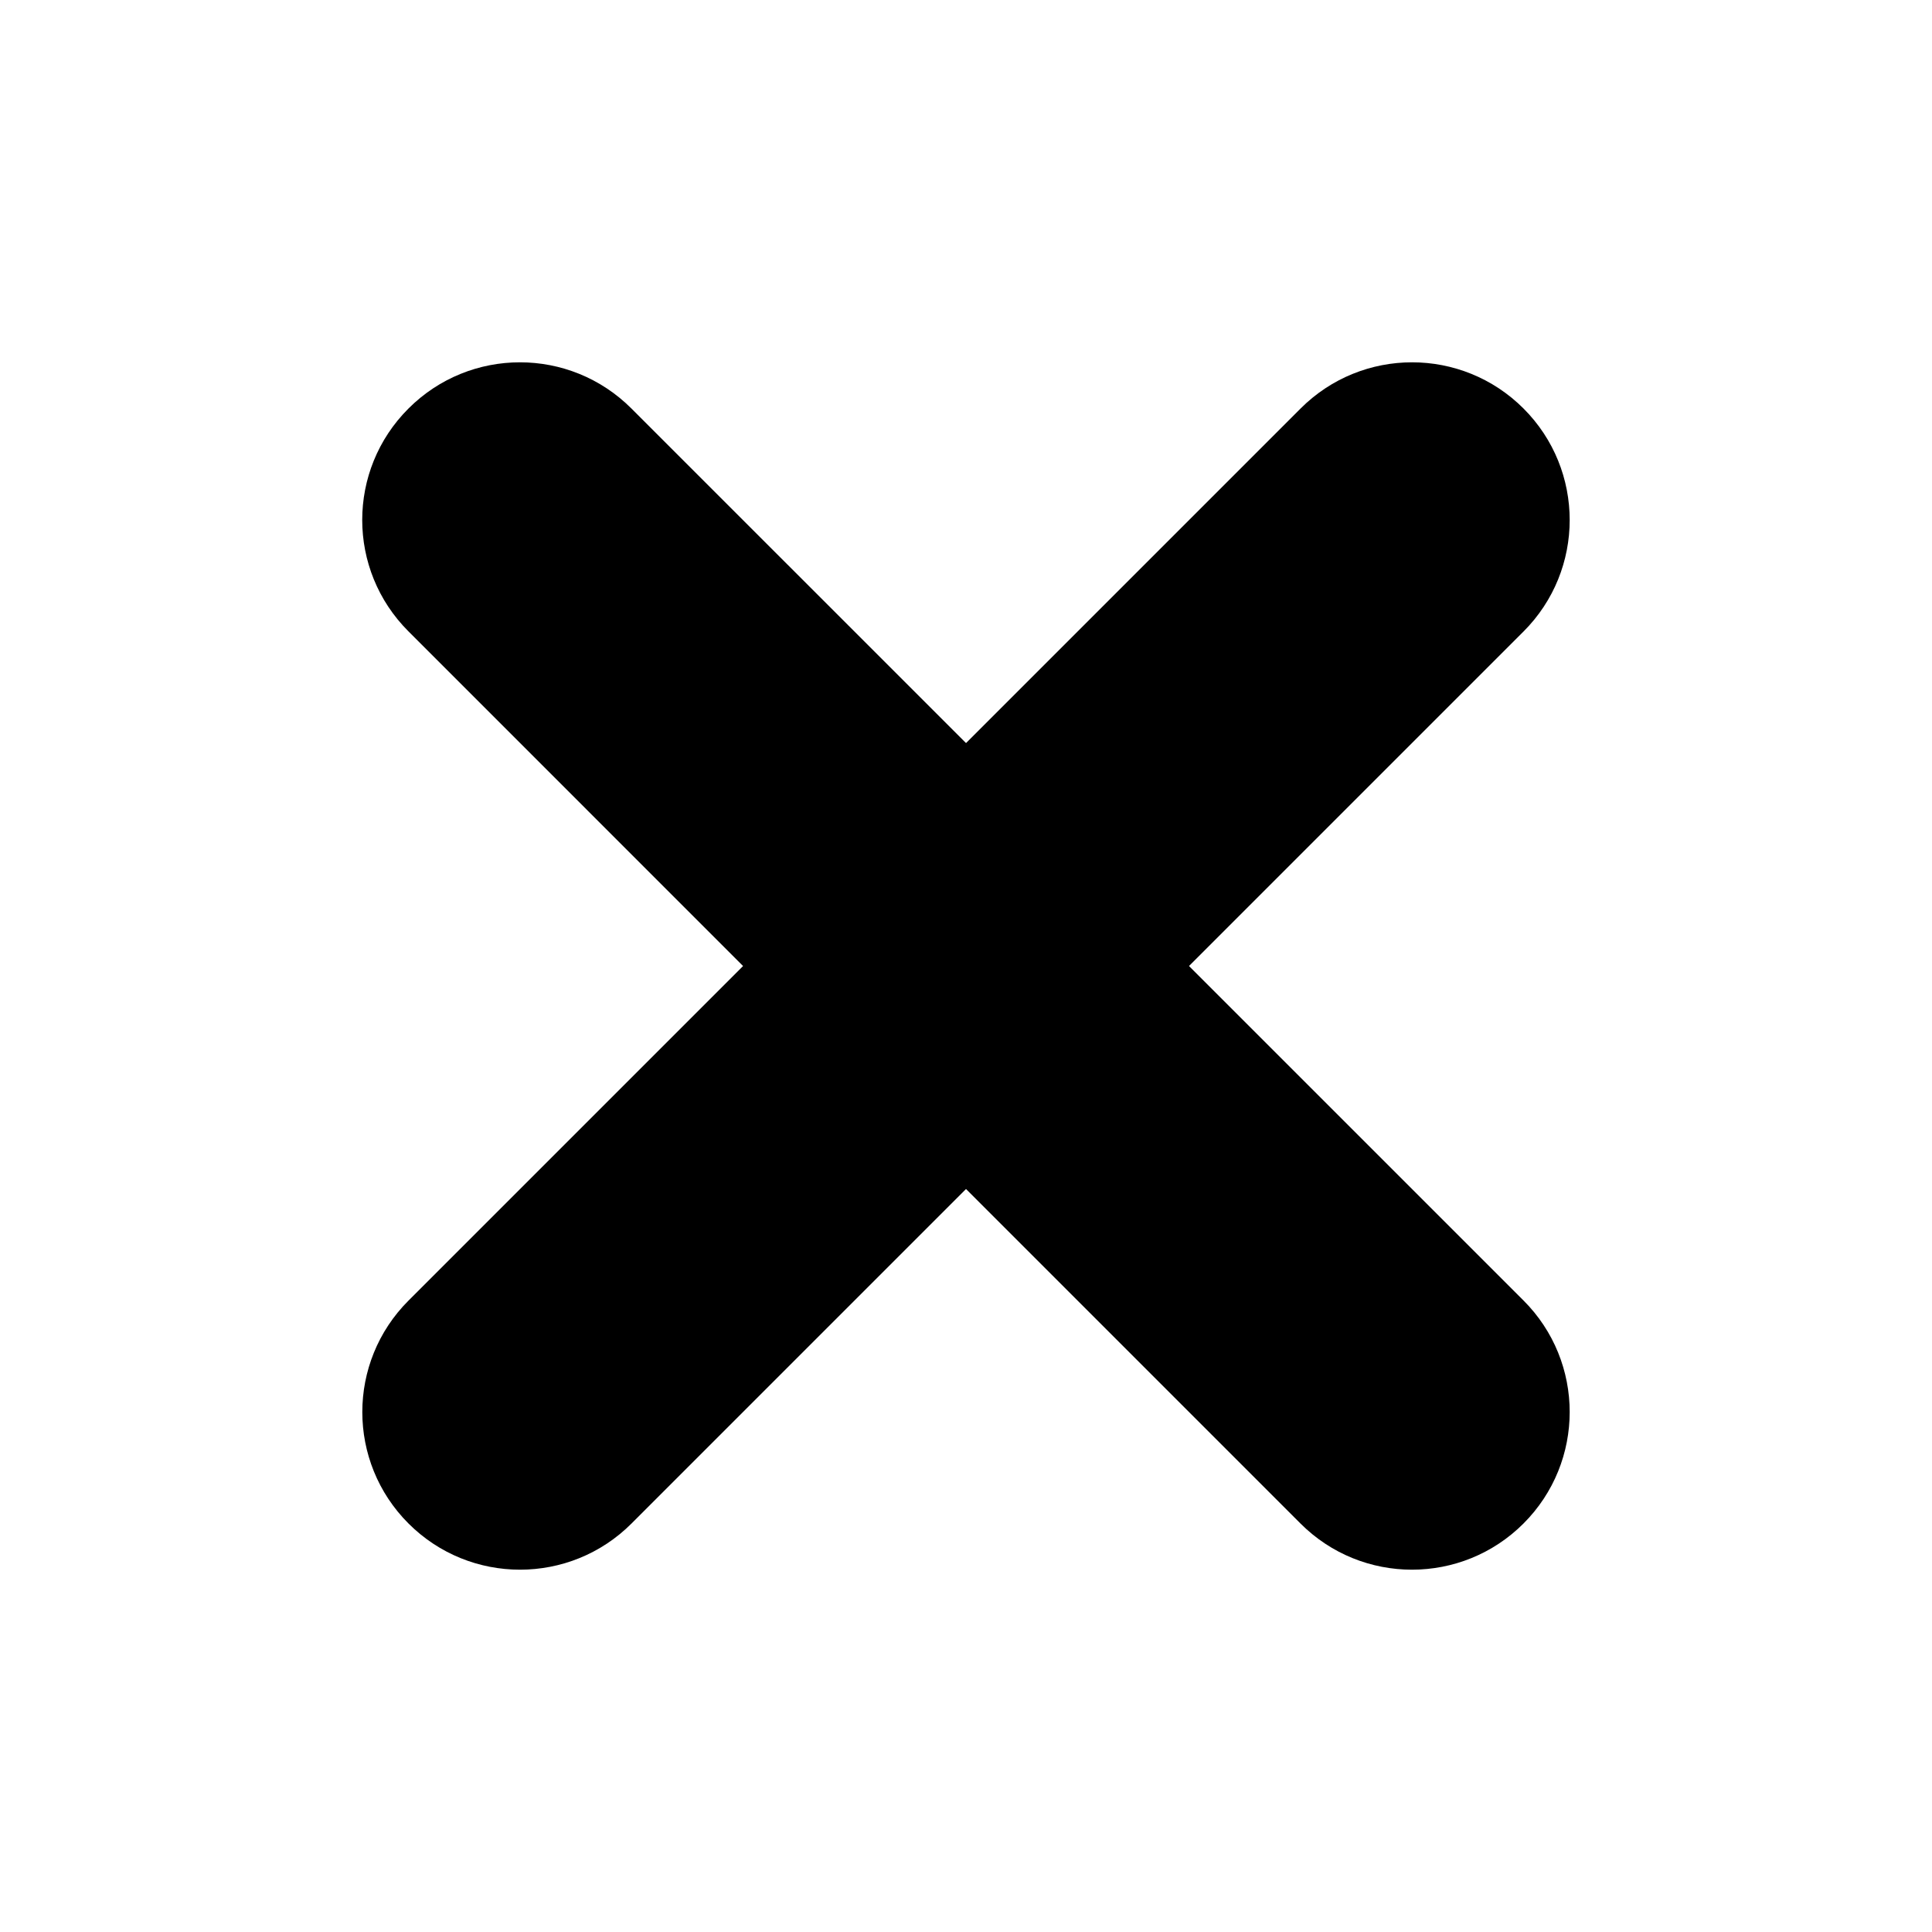 <svg width="16" height="16" viewBox="0 0 16 16" fill="none" xmlns="http://www.w3.org/2000/svg">
  <path d="M3.383 12.617C2.873 12.107 2.873 11.281 3.383 10.771L10.771 3.383C11.281 2.873 12.107 2.873 12.617 3.383C13.127 3.893 13.127 4.72 12.617 5.23L5.23 12.617C4.72 13.127 3.893 13.127 3.383 12.617Z" fill="currentColor"/>
  <path d="M3.383 3.383C3.893 2.873 4.719 2.873 5.229 3.383L12.617 10.77C13.127 11.28 13.127 12.107 12.617 12.617C12.107 13.127 11.28 13.127 10.77 12.617L3.383 5.229C2.872 4.719 2.872 3.893 3.383 3.383Z" fill="currentColor"/>
</svg>